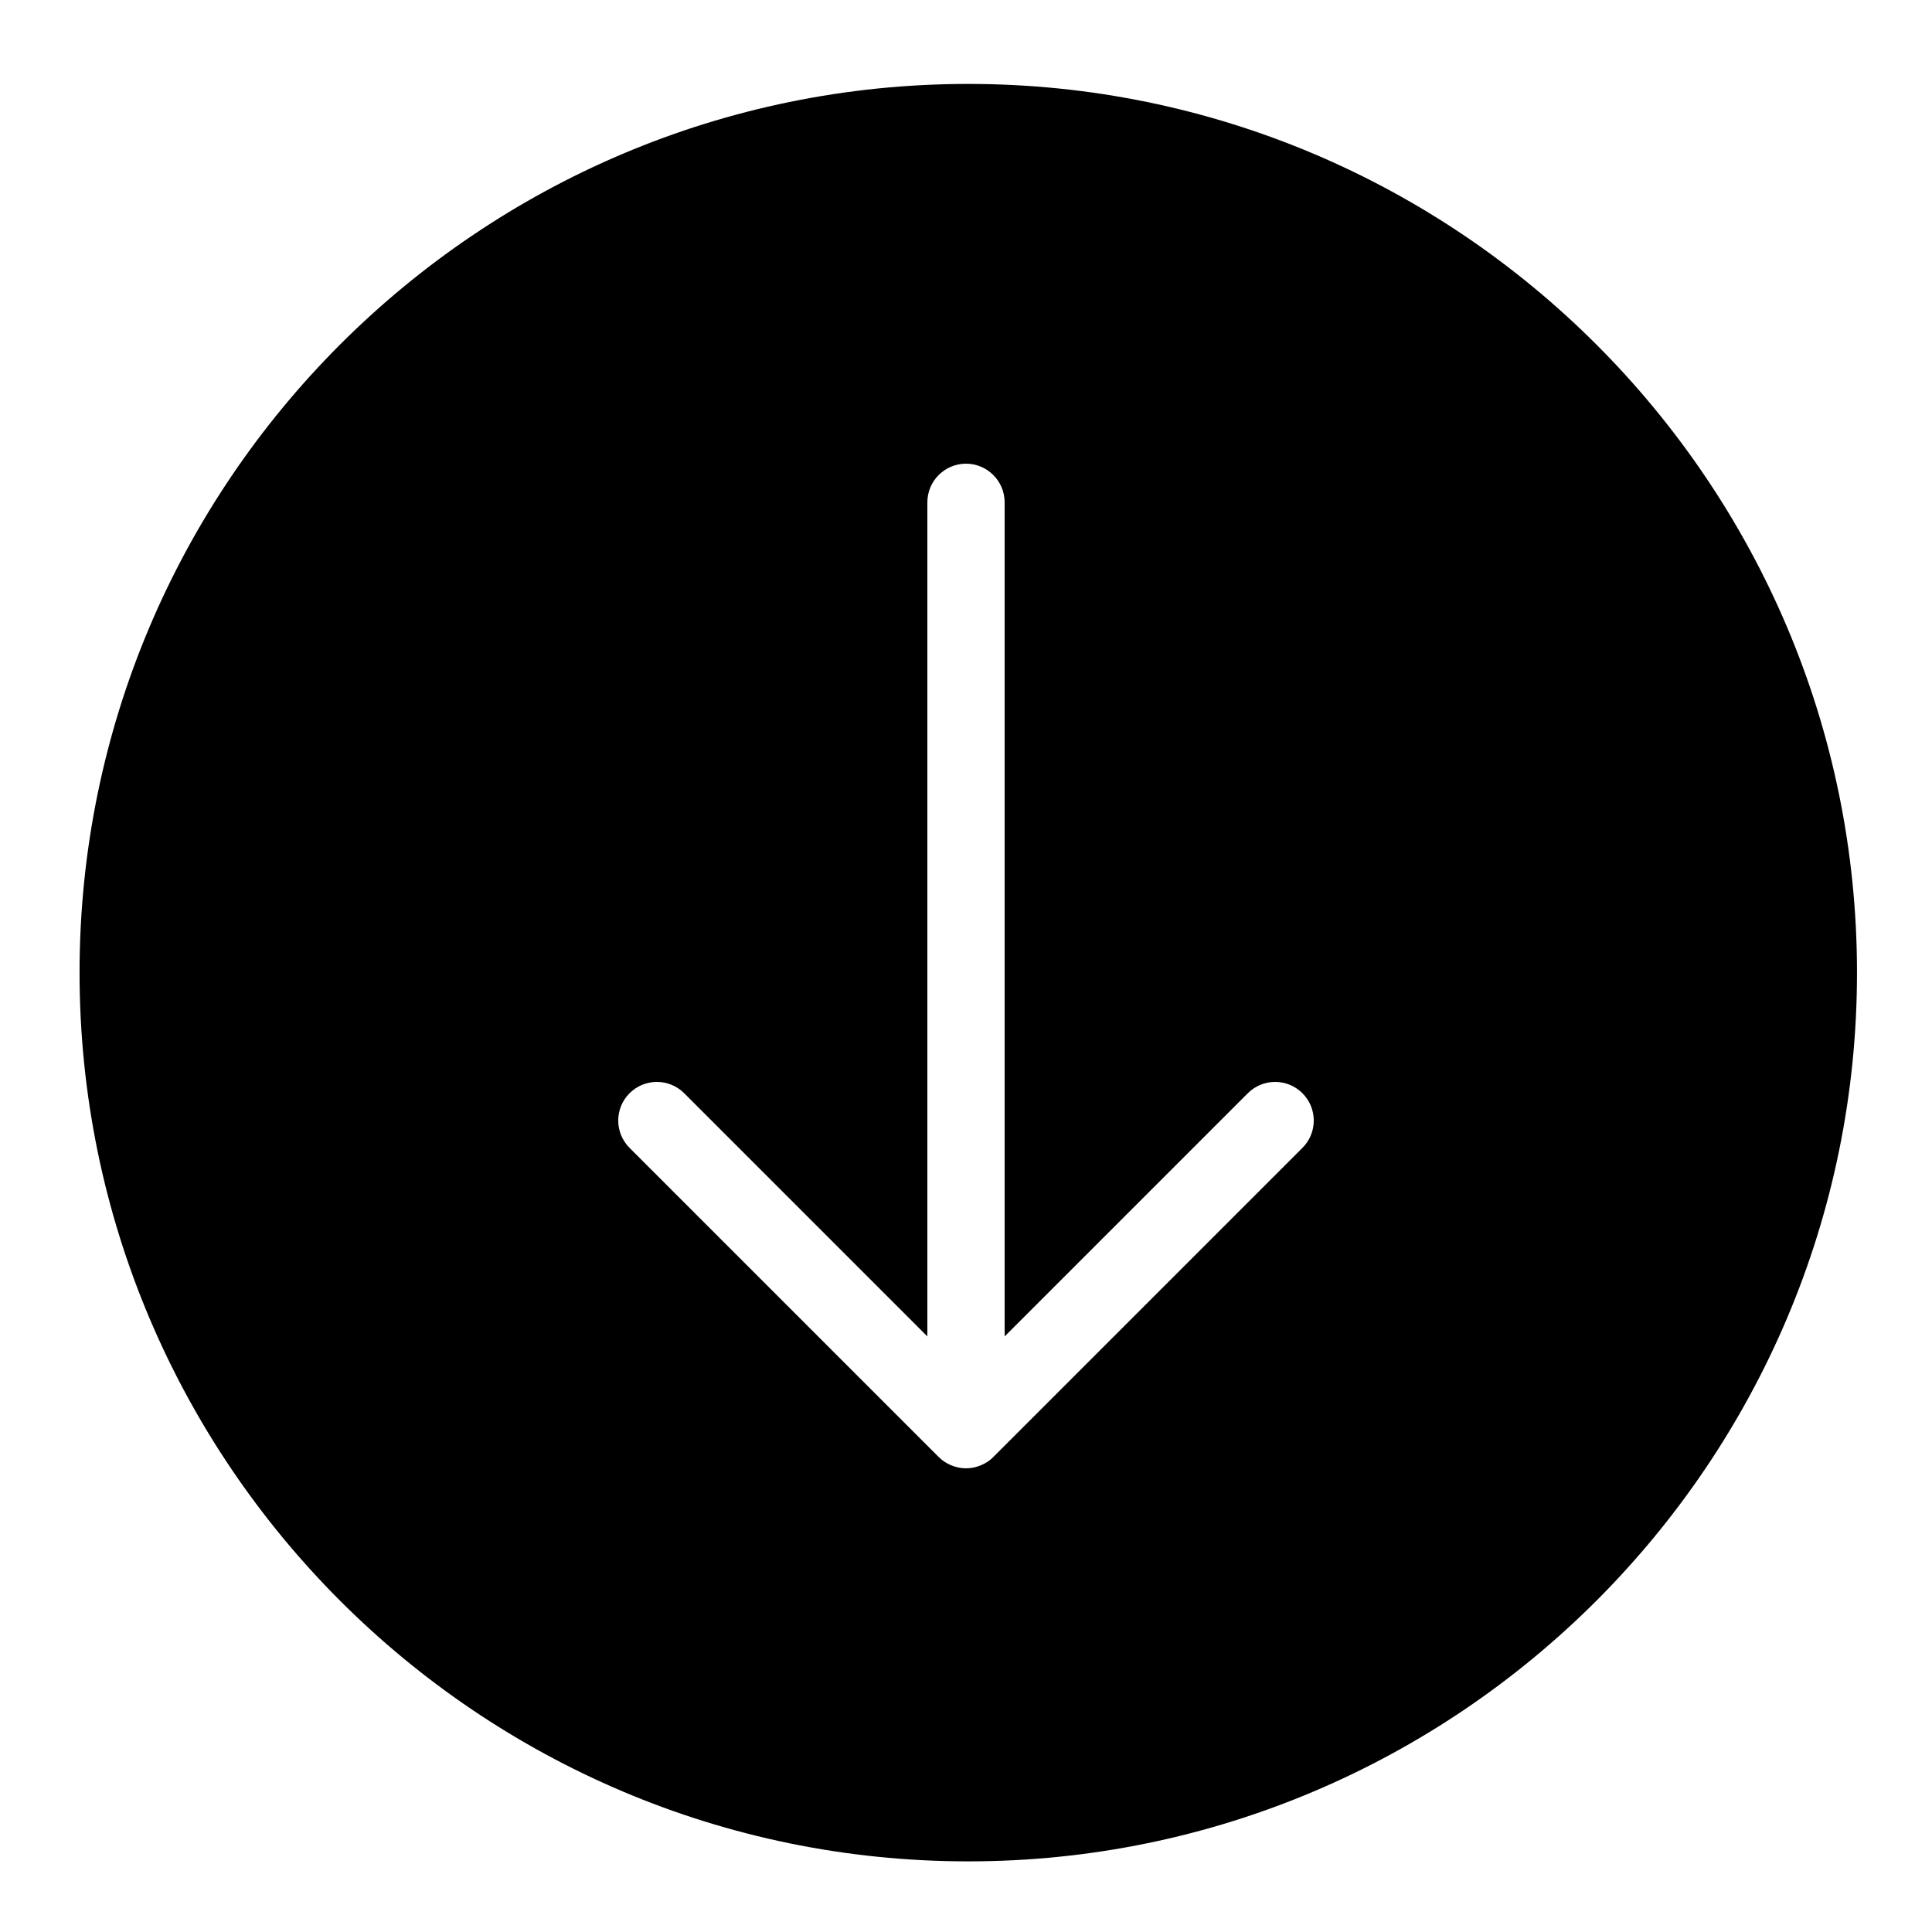 <svg fill="#000000" xmlns="http://www.w3.org/2000/svg"  viewBox="0 0 50 50" width="50px" height="50px"><path d="M 25.059 2.172 C 12.375 2.172 2.059 12.488 2.059 25.172 C 2.059 37.855 12.375 48.172 25.059 48.172 C 37.738 48.172 48.059 37.855 48.059 25.172 C 48.059 12.488 37.738 2.172 25.059 2.172 Z M 33.707 29.707 L 25.707 37.707 C 25.617 37.801 25.504 37.871 25.383 37.922 C 25.262 37.973 25.129 38 25 38 C 24.871 38 24.738 37.973 24.617 37.922 C 24.496 37.871 24.387 37.801 24.293 37.707 L 16.293 29.707 C 15.902 29.316 15.902 28.684 16.293 28.293 C 16.684 27.902 17.316 27.902 17.707 28.293 L 24 34.586 L 24 13 C 24 12.449 24.449 12 25 12 C 25.551 12 26 12.449 26 13 L 26 34.586 L 32.293 28.293 C 32.684 27.902 33.316 27.902 33.707 28.293 C 34.098 28.684 34.098 29.316 33.707 29.707 Z"/></svg>